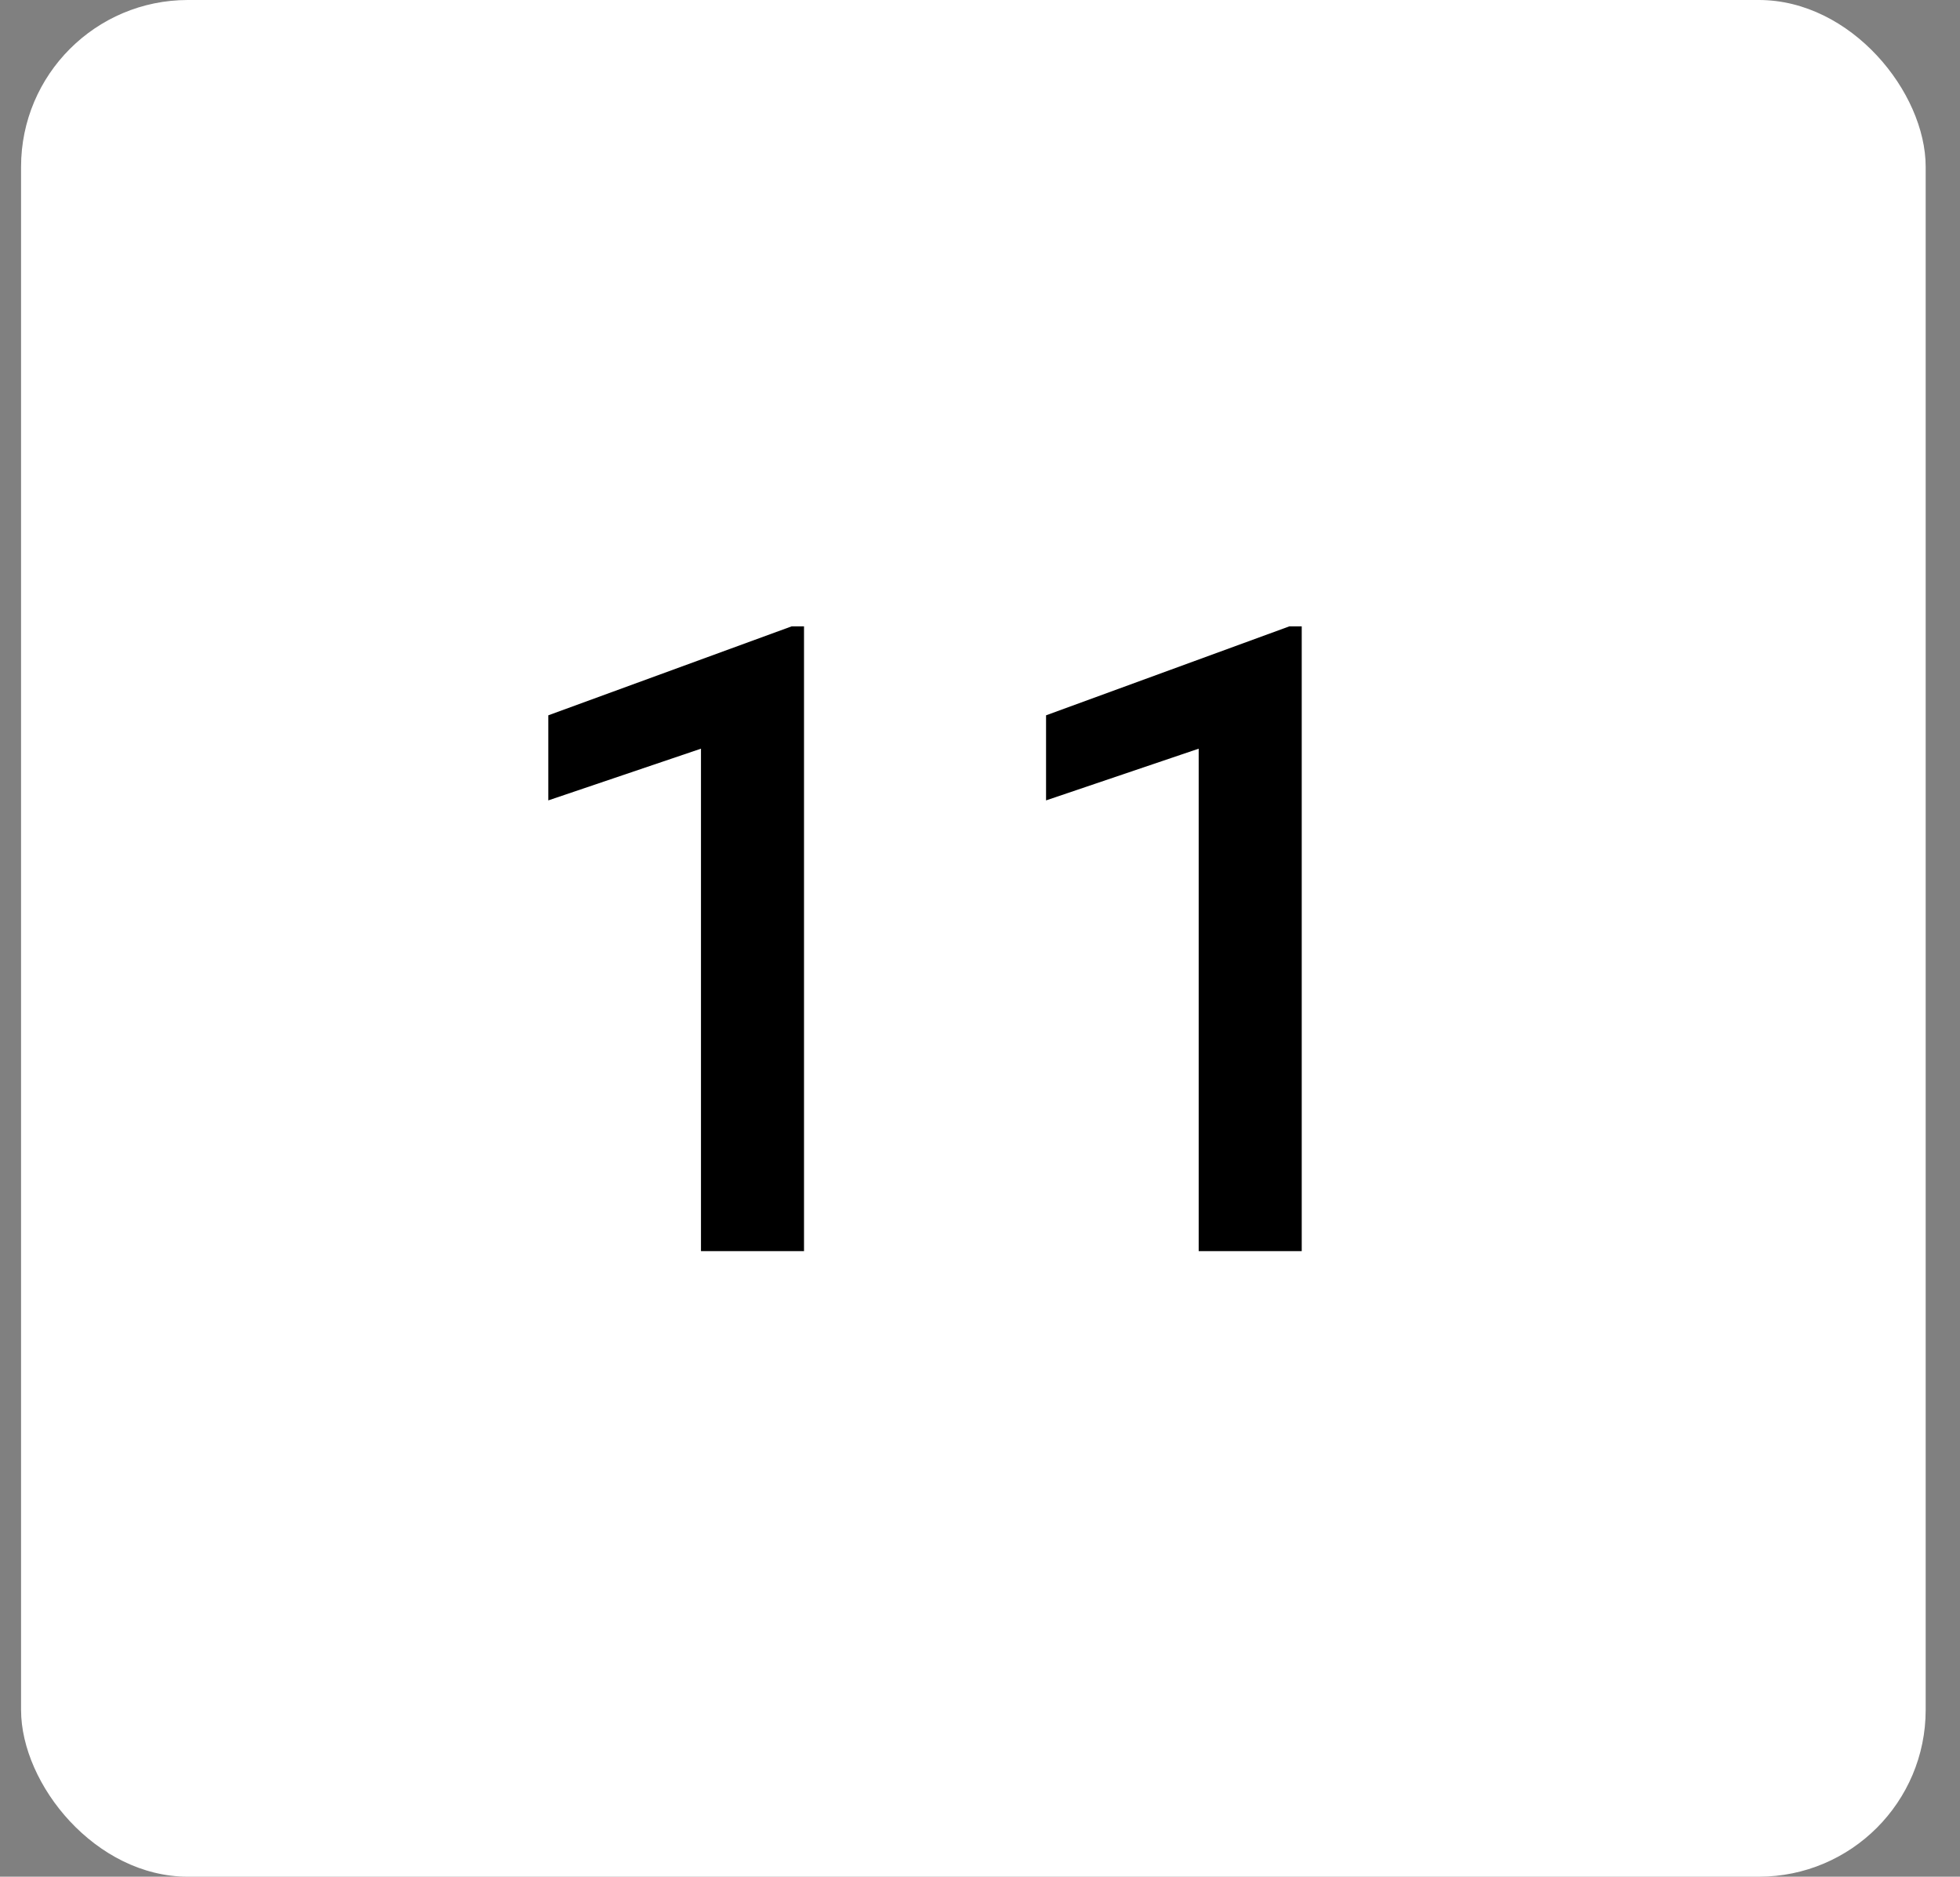 <svg width="47" height="45" viewBox="0 0 47 45" fill="none" xmlns="http://www.w3.org/2000/svg">
<rect x="0" y="0" width="47" height="45" fill="#808080" stroke="none"/>
<rect x="0.505" width="45.672" height="45" rx="4" fill="white"/>
<path d="M19.28 15.019L19.28 30H16.809L16.809 17.952L13.148 19.192V17.152L18.983 15.019H19.28ZM31.215 15.019L31.215 30H28.744L28.744 17.952L25.084 19.192V17.152L30.918 15.019H31.215Z" fill="black"/>
</svg>
